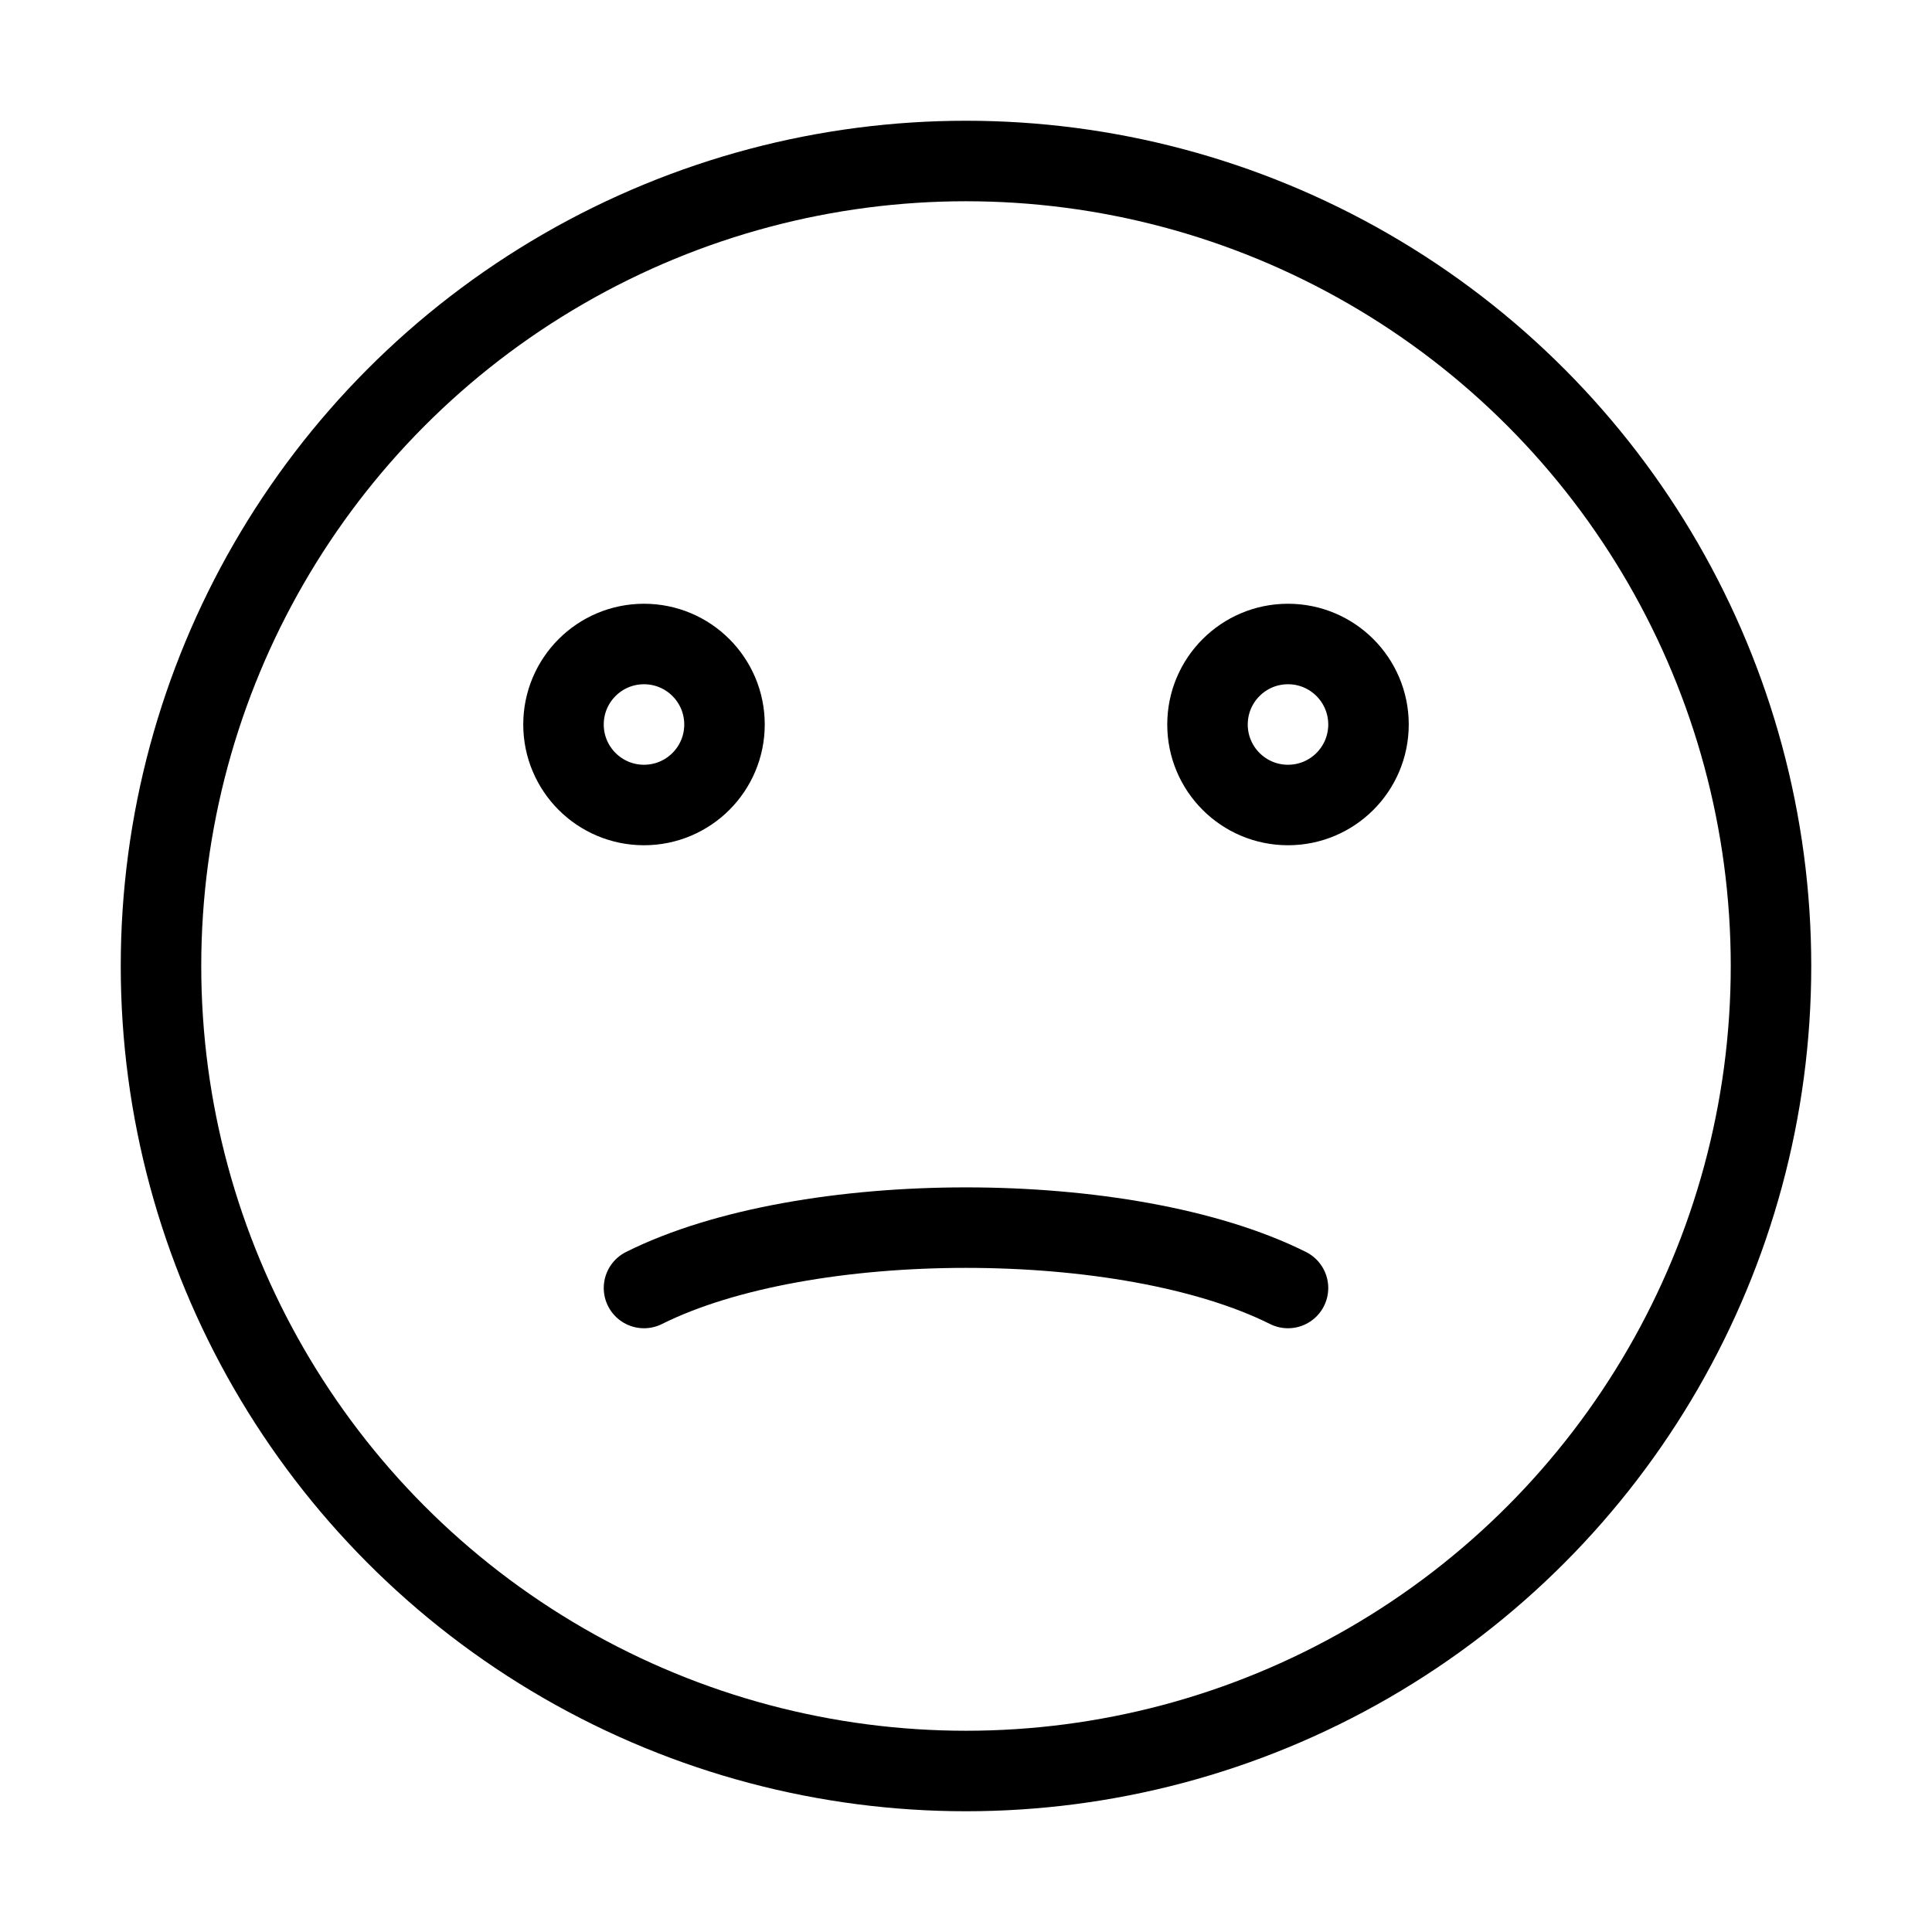 <svg width="48" height="48" viewBox="0 0 48 48" fill="none" stroke="currentColor" stroke-width="2">
  <circle cx="24" cy="24" r="20"/>
  <circle cx="16" cy="18" r="2"/>
  <circle cx="32" cy="18" r="2"/>
  <path d="M16 32c4-2 12-2 16 0" stroke-linecap="round"/>
</svg>

